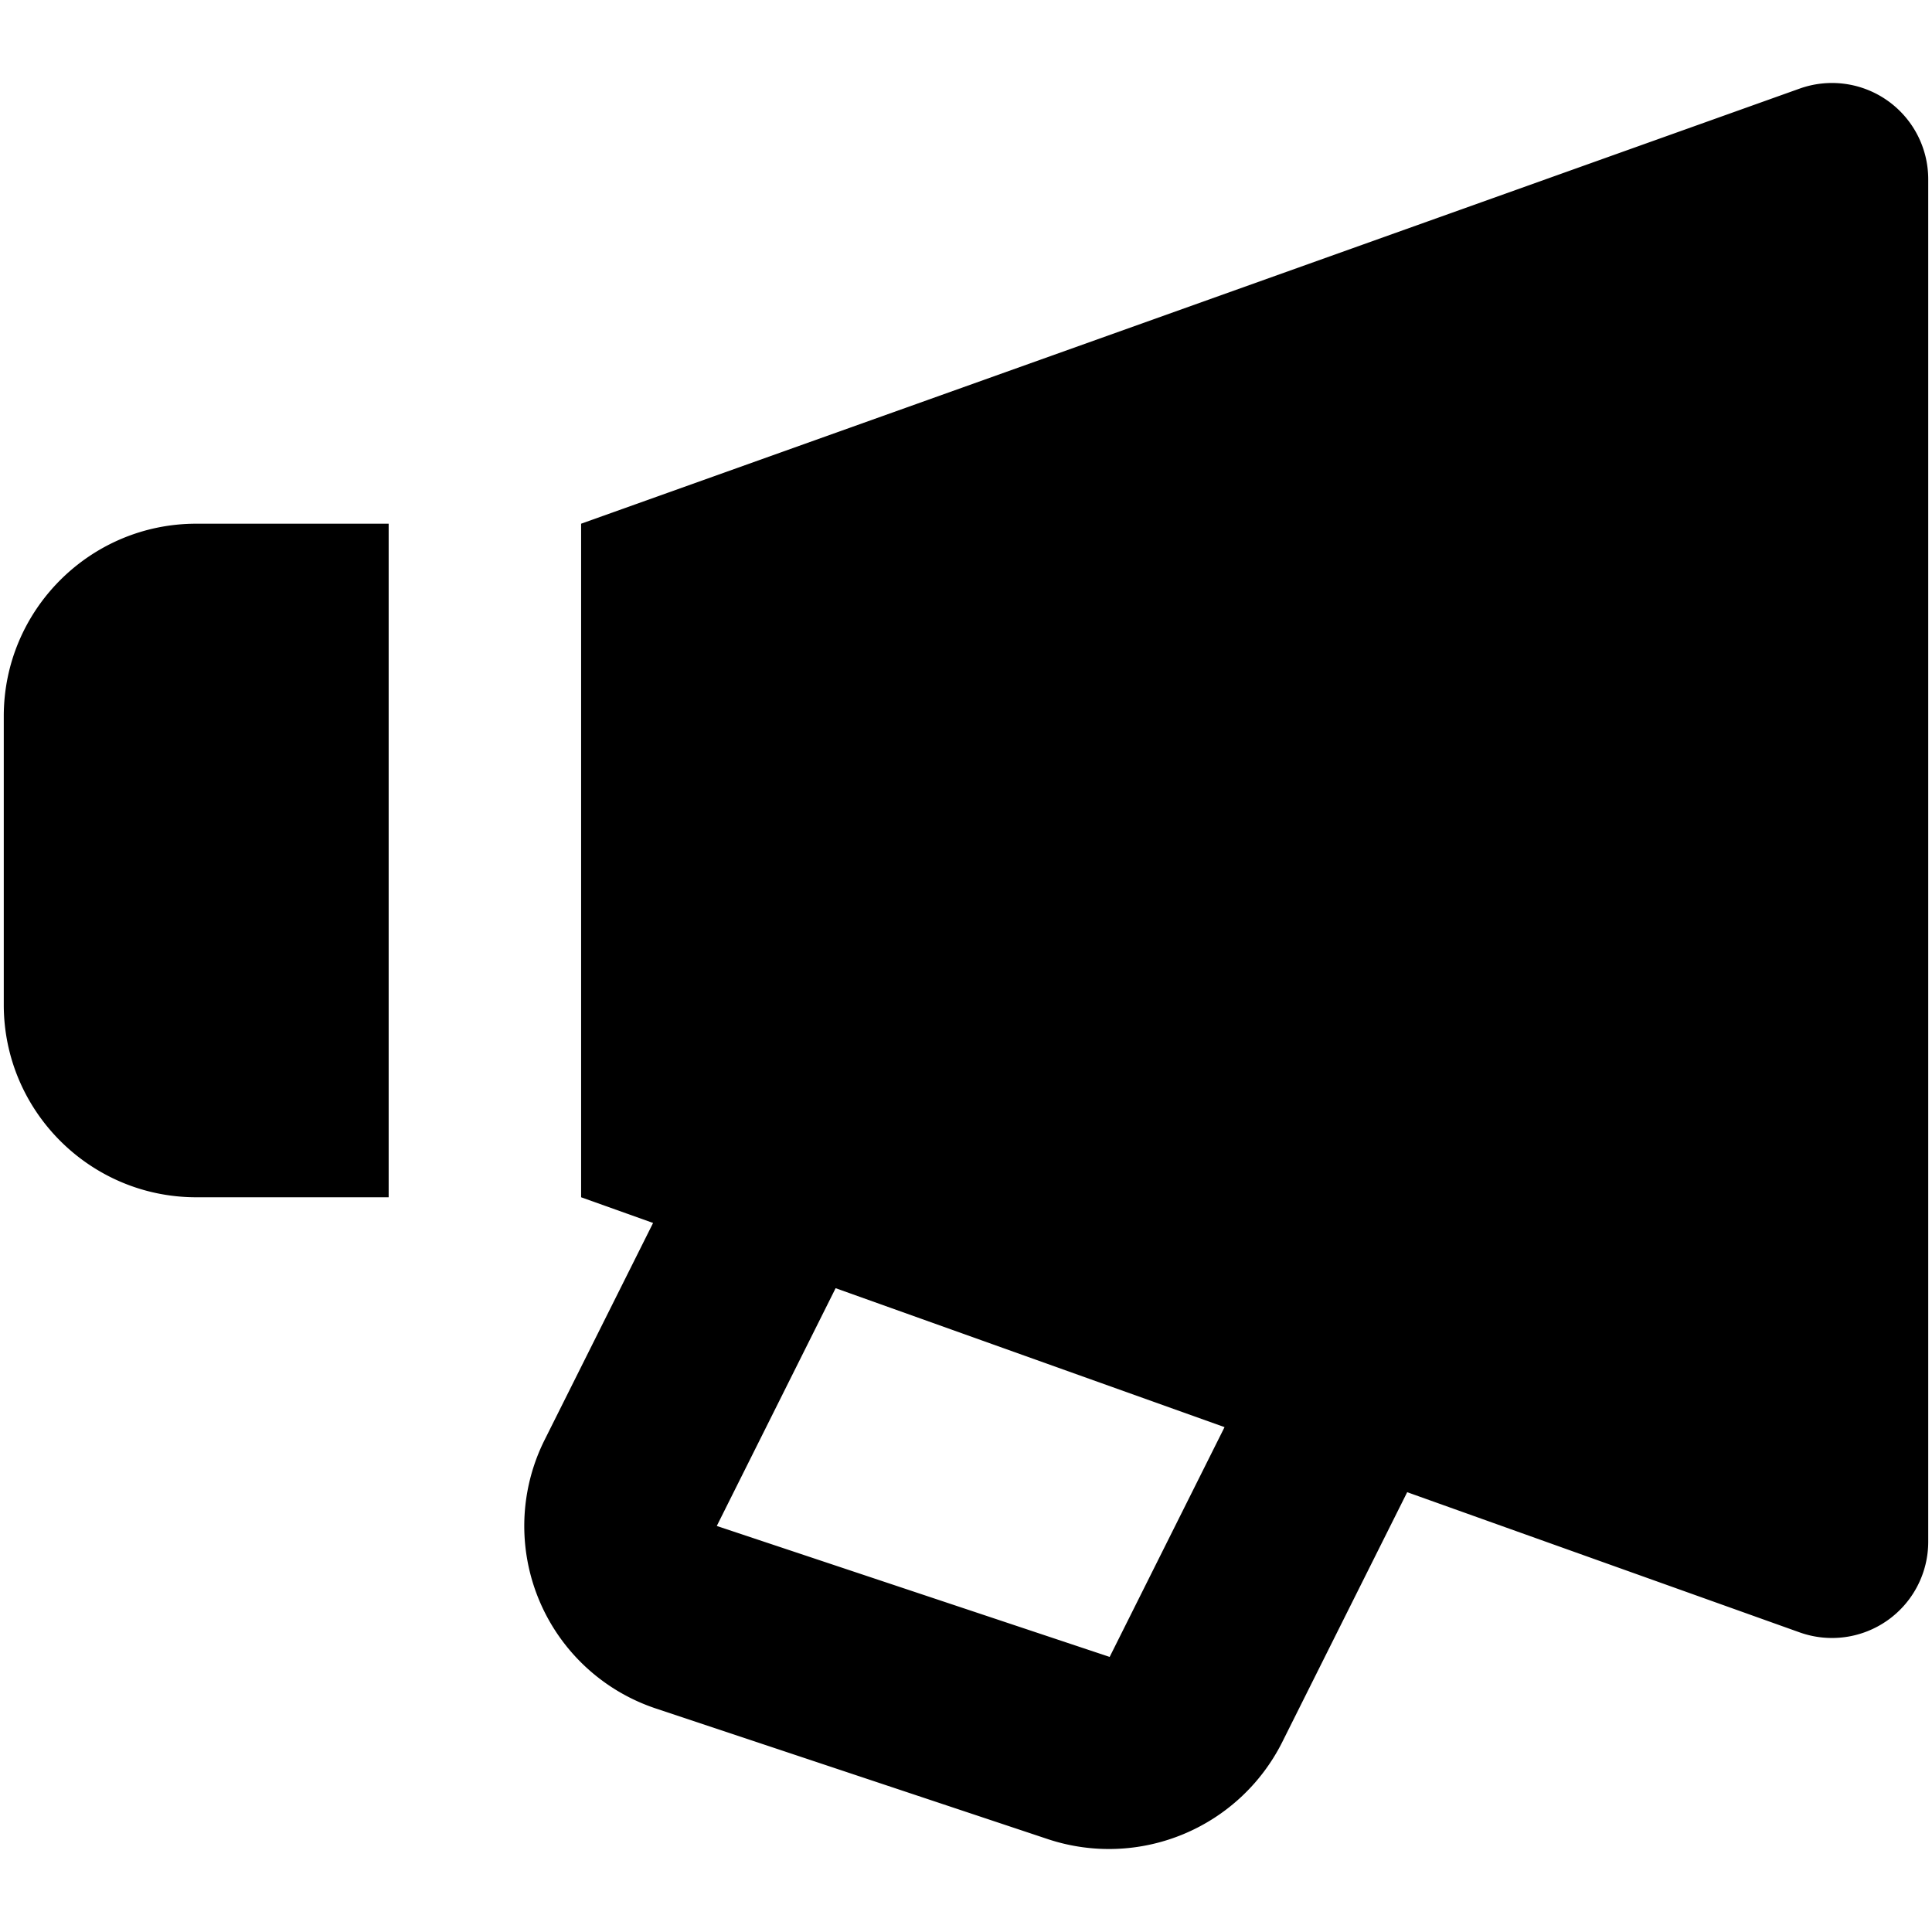 <svg xmlns="http://www.w3.org/2000/svg" viewBox="0 0 512 512" fill="currentColor">
  <path d="M 476.932,23.477 154,138.788 v 178.5 l 19.074,6.809 -28.738,57.477 a 50.974,50.974 0 0 0 29.478,71.196 l 104.142,34.706 a 51.383,51.383 0 0 0 61.736,-25.576 l 33.227,-66.453 104.014,37.154 A 25.5,25.5 0 0 0 511,408.603 V 47.472 A 25.5,25.5 0 0 0 476.932,23.477 Z m -182.861,415.625 -104.117,-34.706 31.492,-63.011 103.071,36.822 z M 52,317.288 h 51 v -178.5 H 52 c -28.127,0 -51,22.873 -51,51 v 76.5 c 0,28.127 22.873,51 51,51 z" />
</svg>
